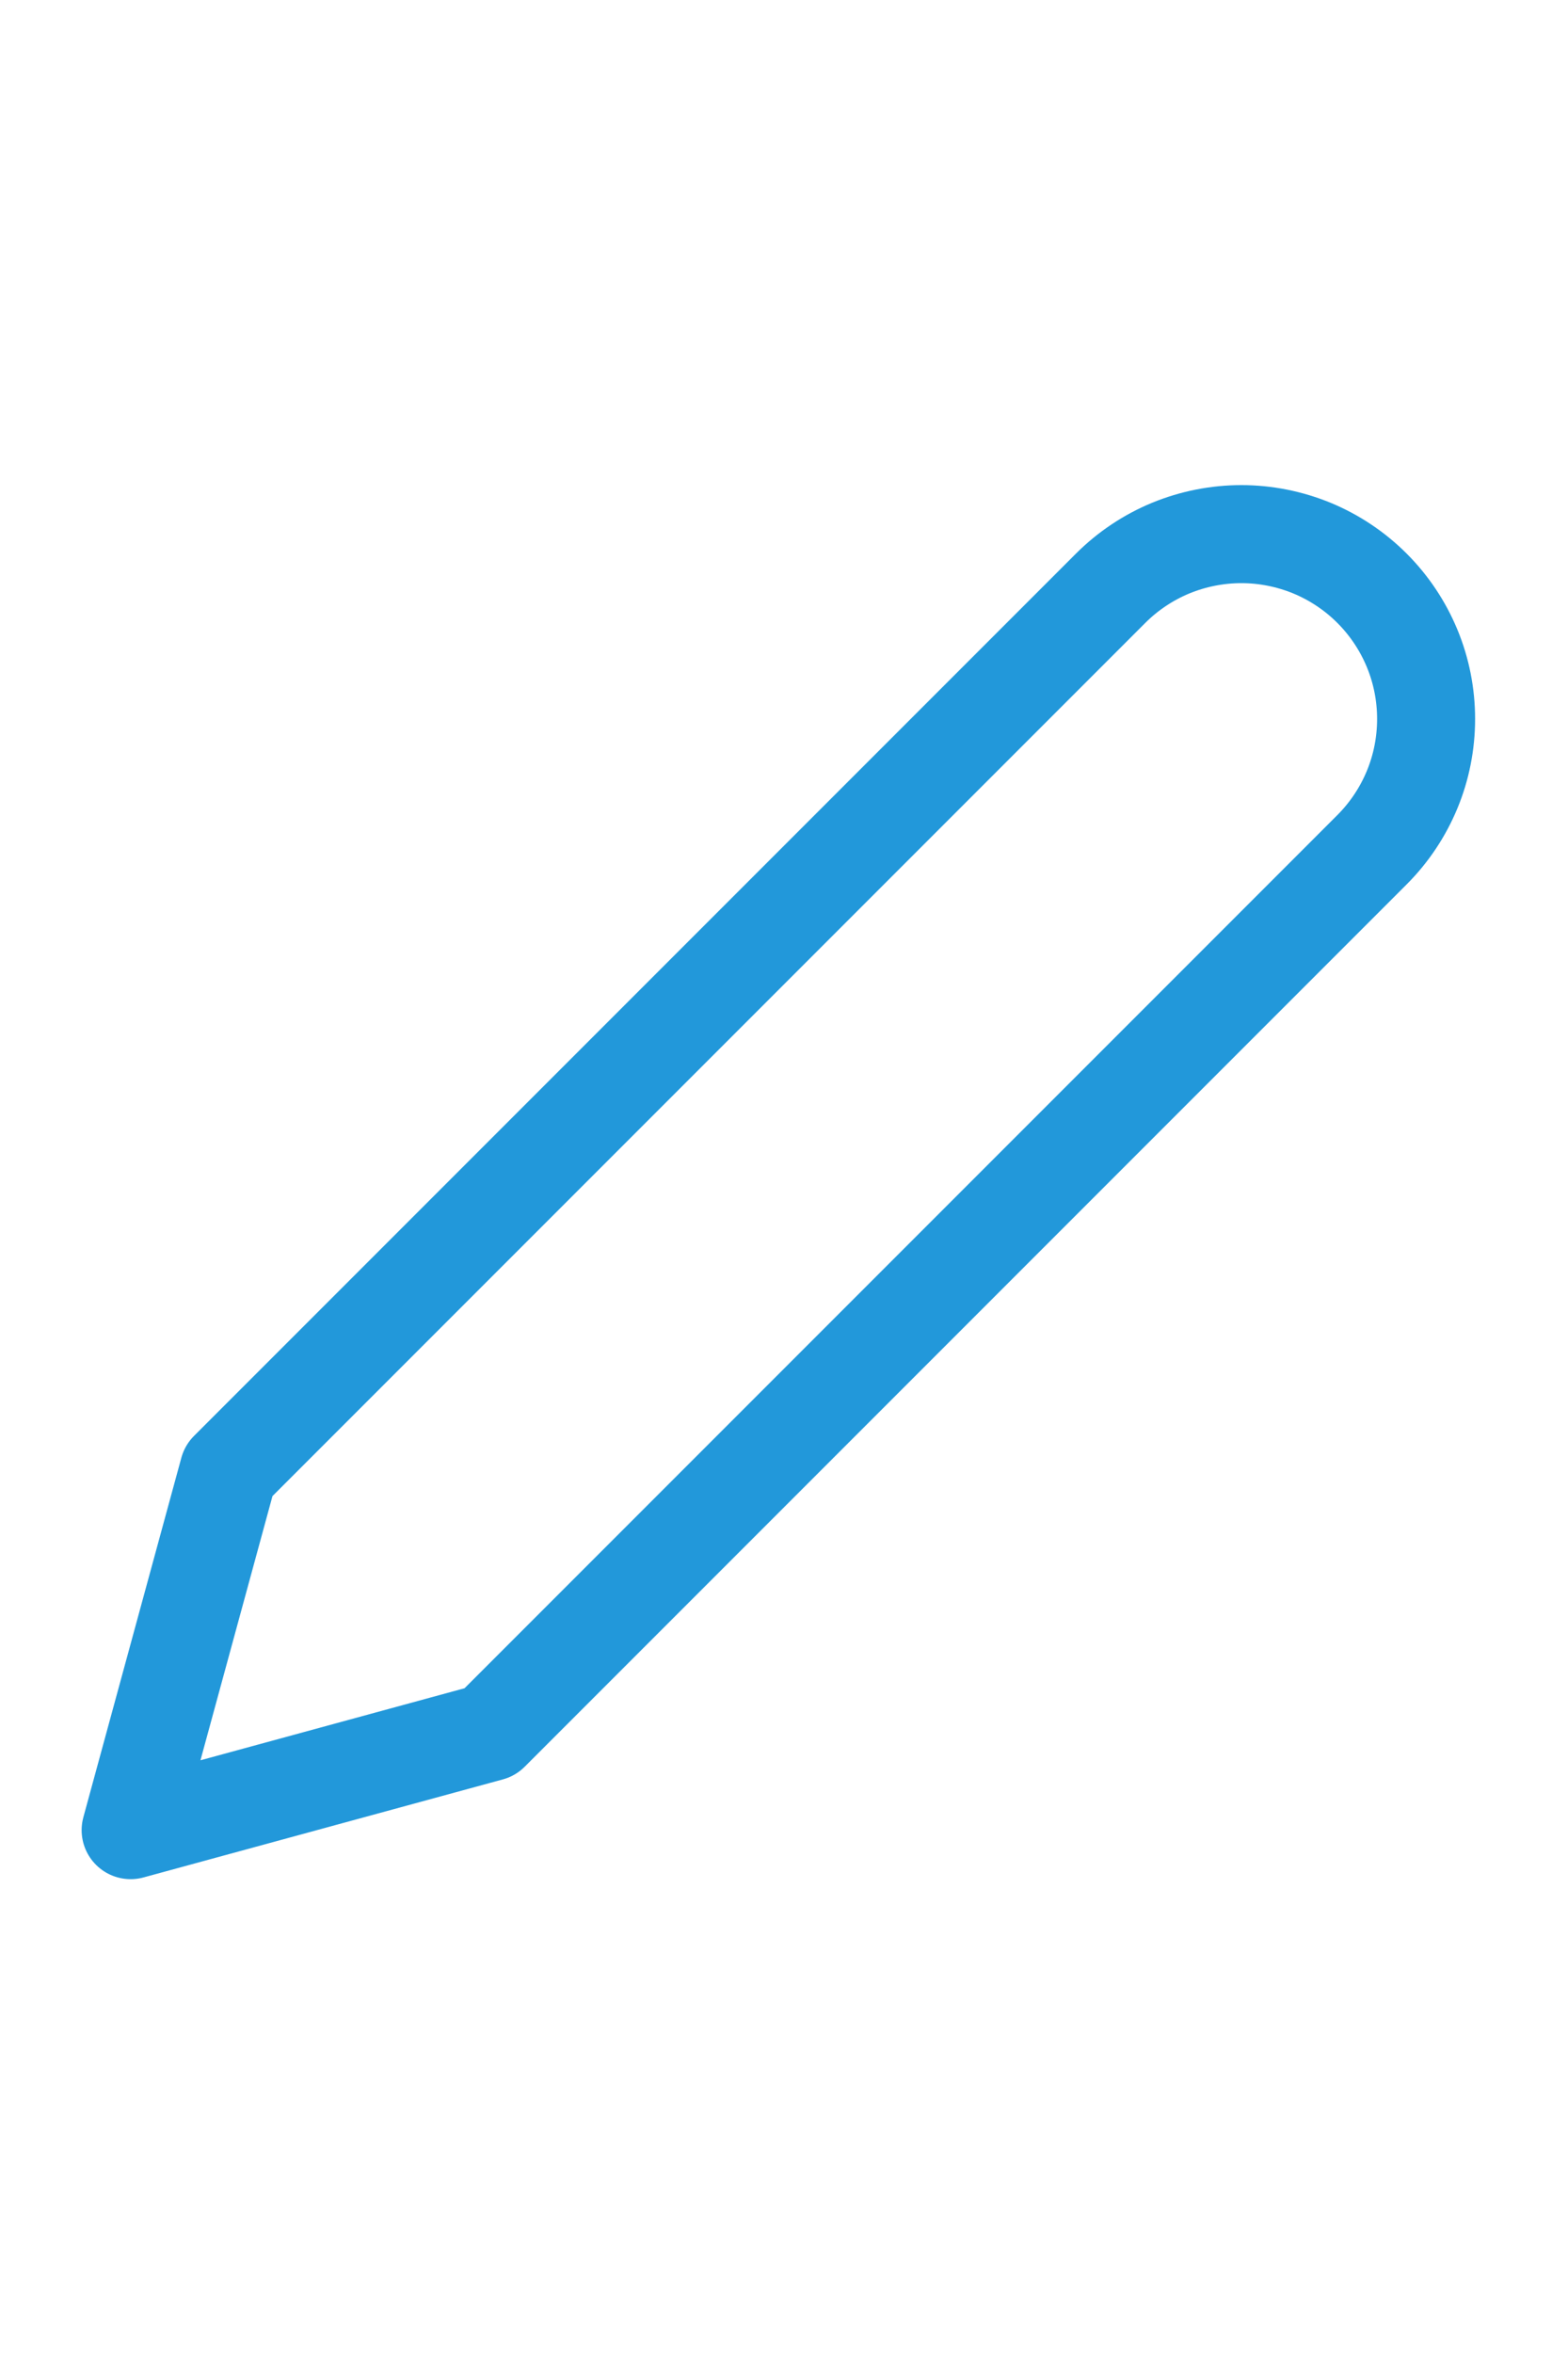 <svg width="16" height="24" viewBox="0 0 16 24" fill="none" xmlns="http://www.w3.org/2000/svg">
<path d="M11.333 6C11.508 5.825 11.716 5.686 11.945 5.591C12.174 5.497 12.419 5.448 12.667 5.448C12.914 5.448 13.159 5.497 13.388 5.591C13.617 5.686 13.825 5.825 14 6C14.175 6.175 14.314 6.383 14.409 6.612C14.504 6.841 14.552 7.086 14.552 7.333C14.552 7.581 14.504 7.826 14.409 8.055C14.314 8.284 14.175 8.492 14 8.667L5 17.667L1.333 18.667L2.333 15L11.333 6Z" stroke="#2298DA" stroke-linecap="round" stroke-linejoin="round"/>
</svg>
